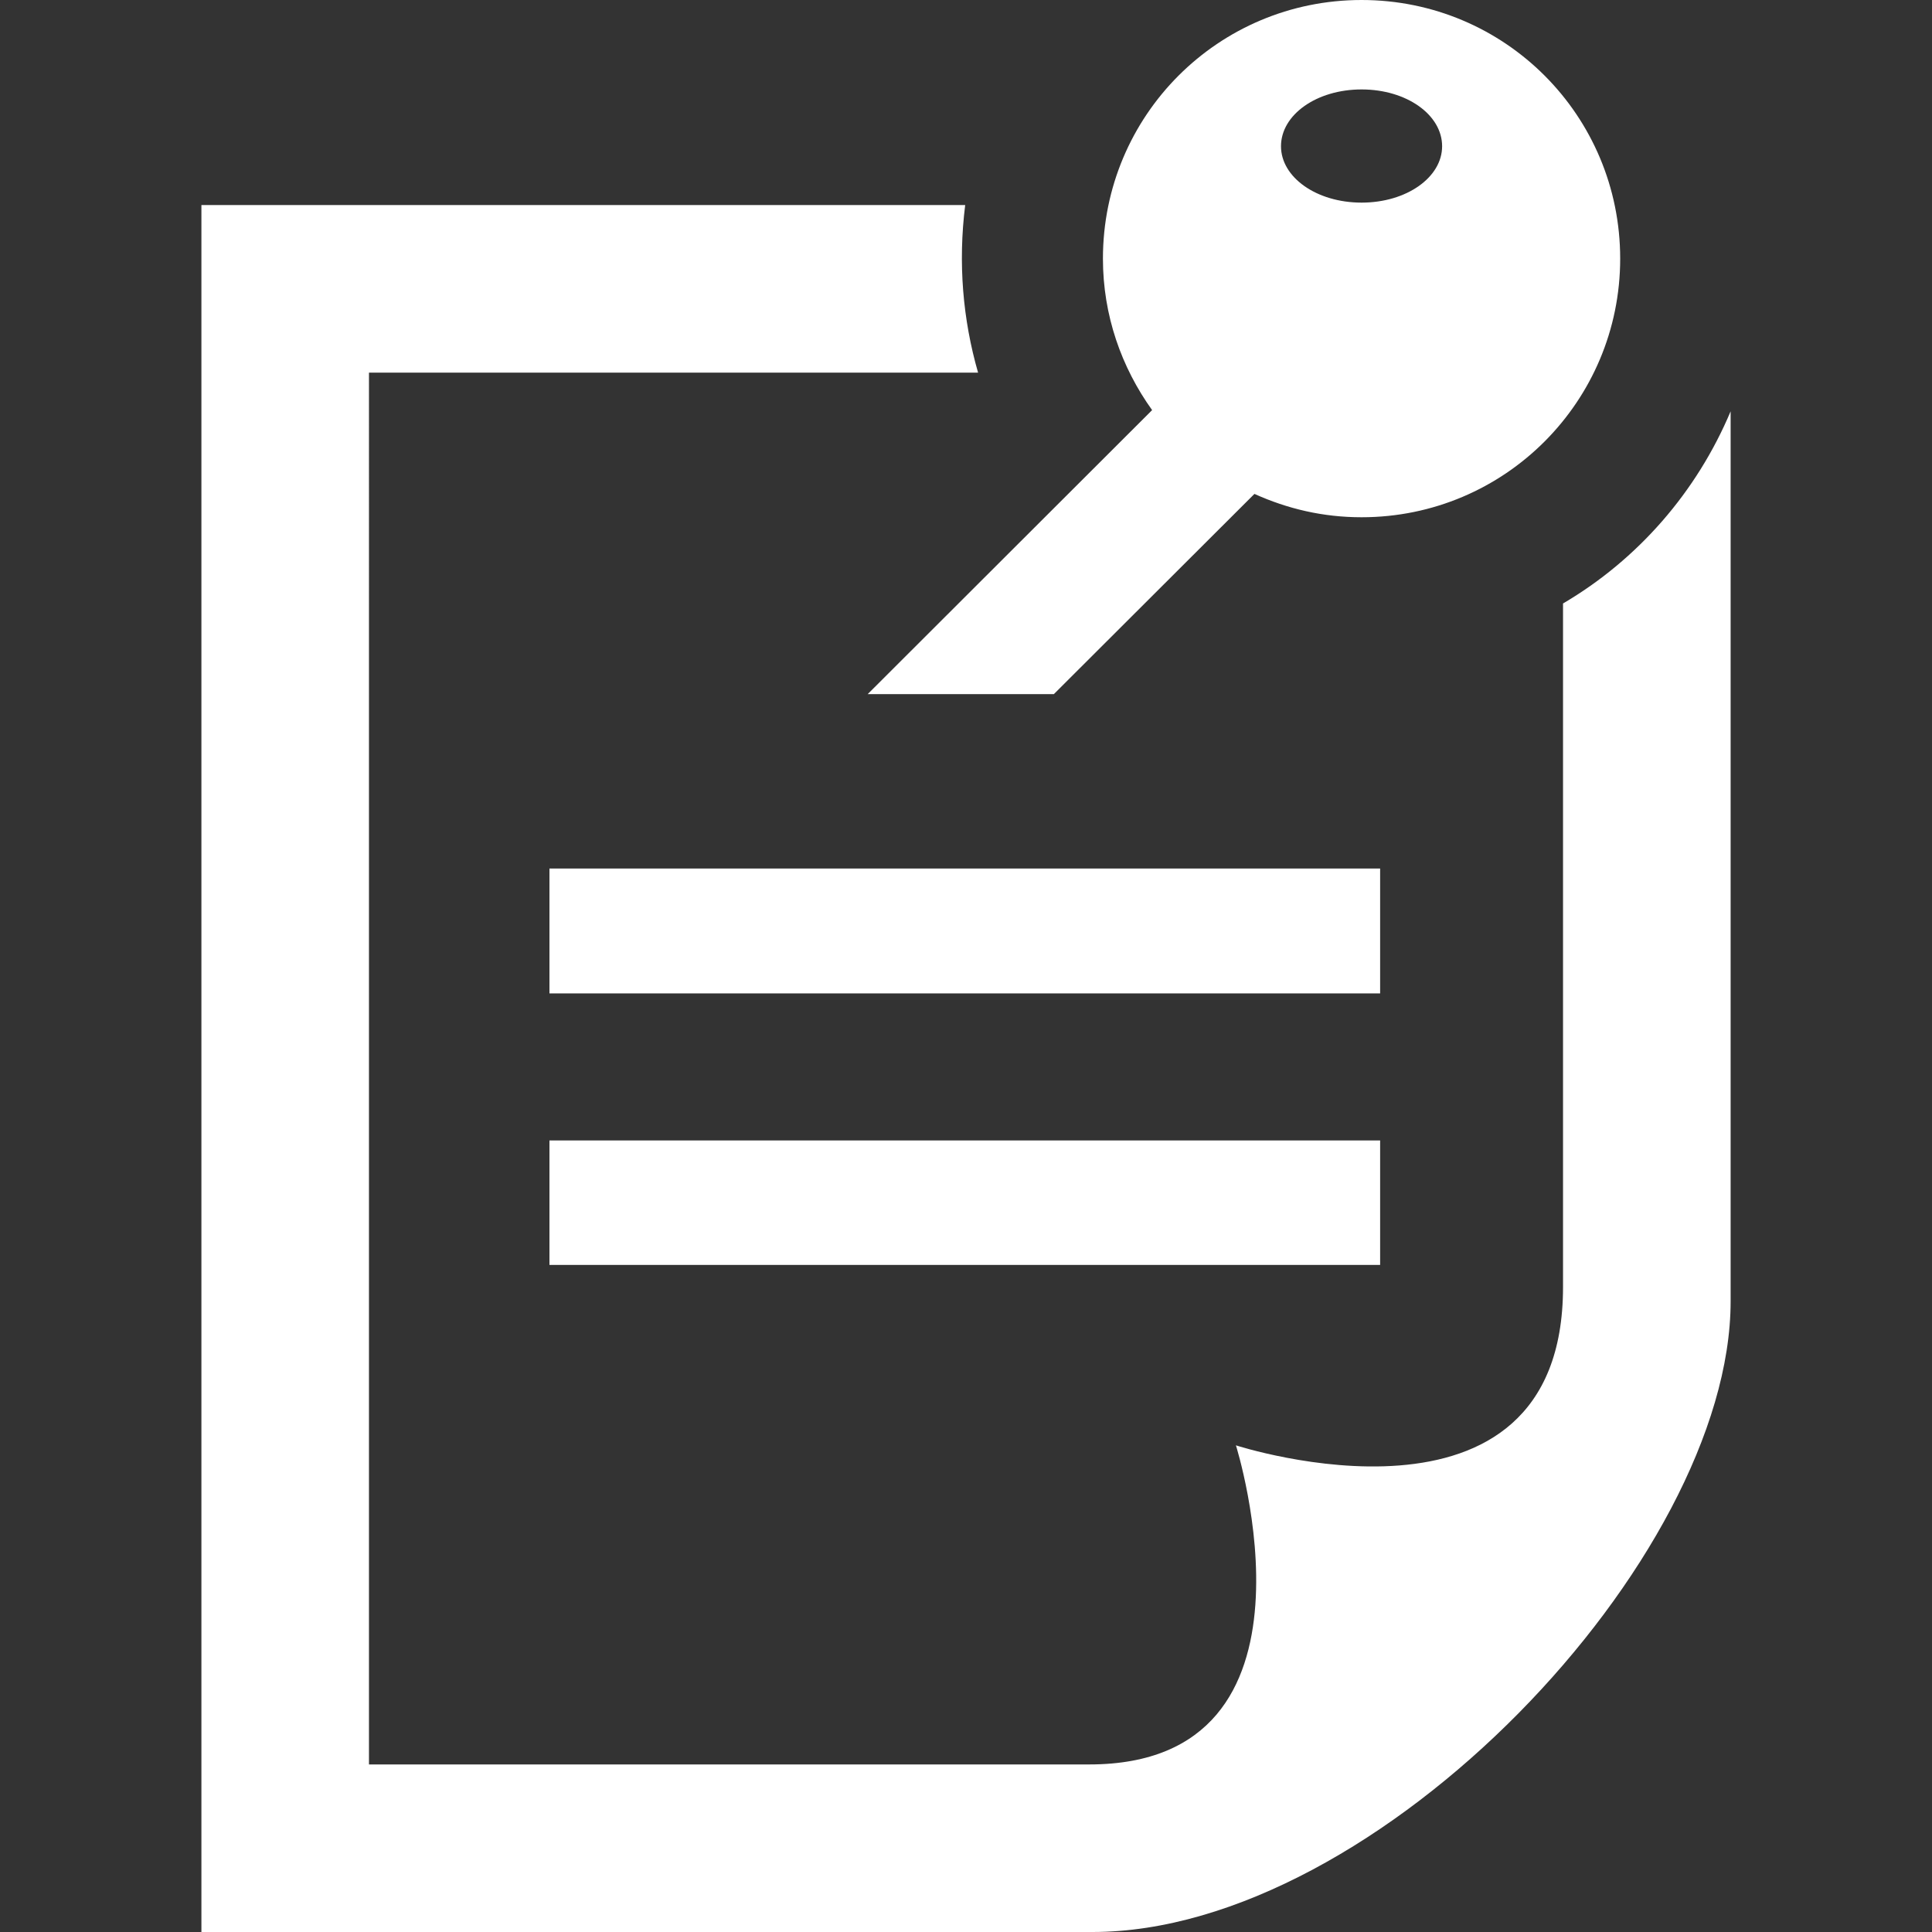 <?xml version="1.0" encoding="utf-8"?>
<!-- Generator: Adobe Illustrator 16.0.0, SVG Export Plug-In . SVG Version: 6.00 Build 0)  -->
<!DOCTYPE svg PUBLIC "-//W3C//DTD SVG 1.1//EN" "http://www.w3.org/Graphics/SVG/1.1/DTD/svg11.dtd">
<svg version="1.1" id="Layer_1" xmlns="http://www.w3.org/2000/svg" xmlns:xlink="http://www.w3.org/1999/xlink" x="0px" y="0px"
	 width="48px" height="48px" viewBox="0 0 48 48" enable-background="new 0 0 48 48" xml:space="preserve">
<rect x="0" y="0" width="48" height="48" fill="#333333" stroke="none"/>
<path id="note-29-icon_1_" fill="#FFFFFF" d="M34.289,31.426H13.651v-3.092h20.638V31.426z M34.289,24.681H13.651v-3.103h20.638
	V24.681z M33.828,0c-3.562,0-6.426,2.872-6.426,6.426c0,1.411,0.461,2.702,1.222,3.763l-7.066,7.056h4.625l4.983-4.974
	c0.82,0.37,1.701,0.58,2.662,0.58c3.563,0,6.425-2.882,6.425-6.425C40.253,2.872,37.392,0,33.828,0z M33.828,5.034
	c-1.121,0-2.002-0.63-2.002-1.401c0-0.78,0.881-1.411,2.002-1.411s2.001,0.631,2.001,1.411C35.829,4.404,34.949,5.034,33.828,5.034z
	 M38.833,14.993c0,5.994,0,14.842,0,16.983c0,6.576-8.127,3.933-8.127,3.933s2.502,7.928-3.644,7.928c-3.323,0-5.564,0-17.895,0
	V9.258H24.3c-0.38-1.321-0.5-2.722-0.32-4.164H5.004V48h22.139c7.086,0,15.854-9.268,15.854-15.673V10.219
	C42.155,12.221,40.693,13.901,38.833,14.993z"/>
</svg>
